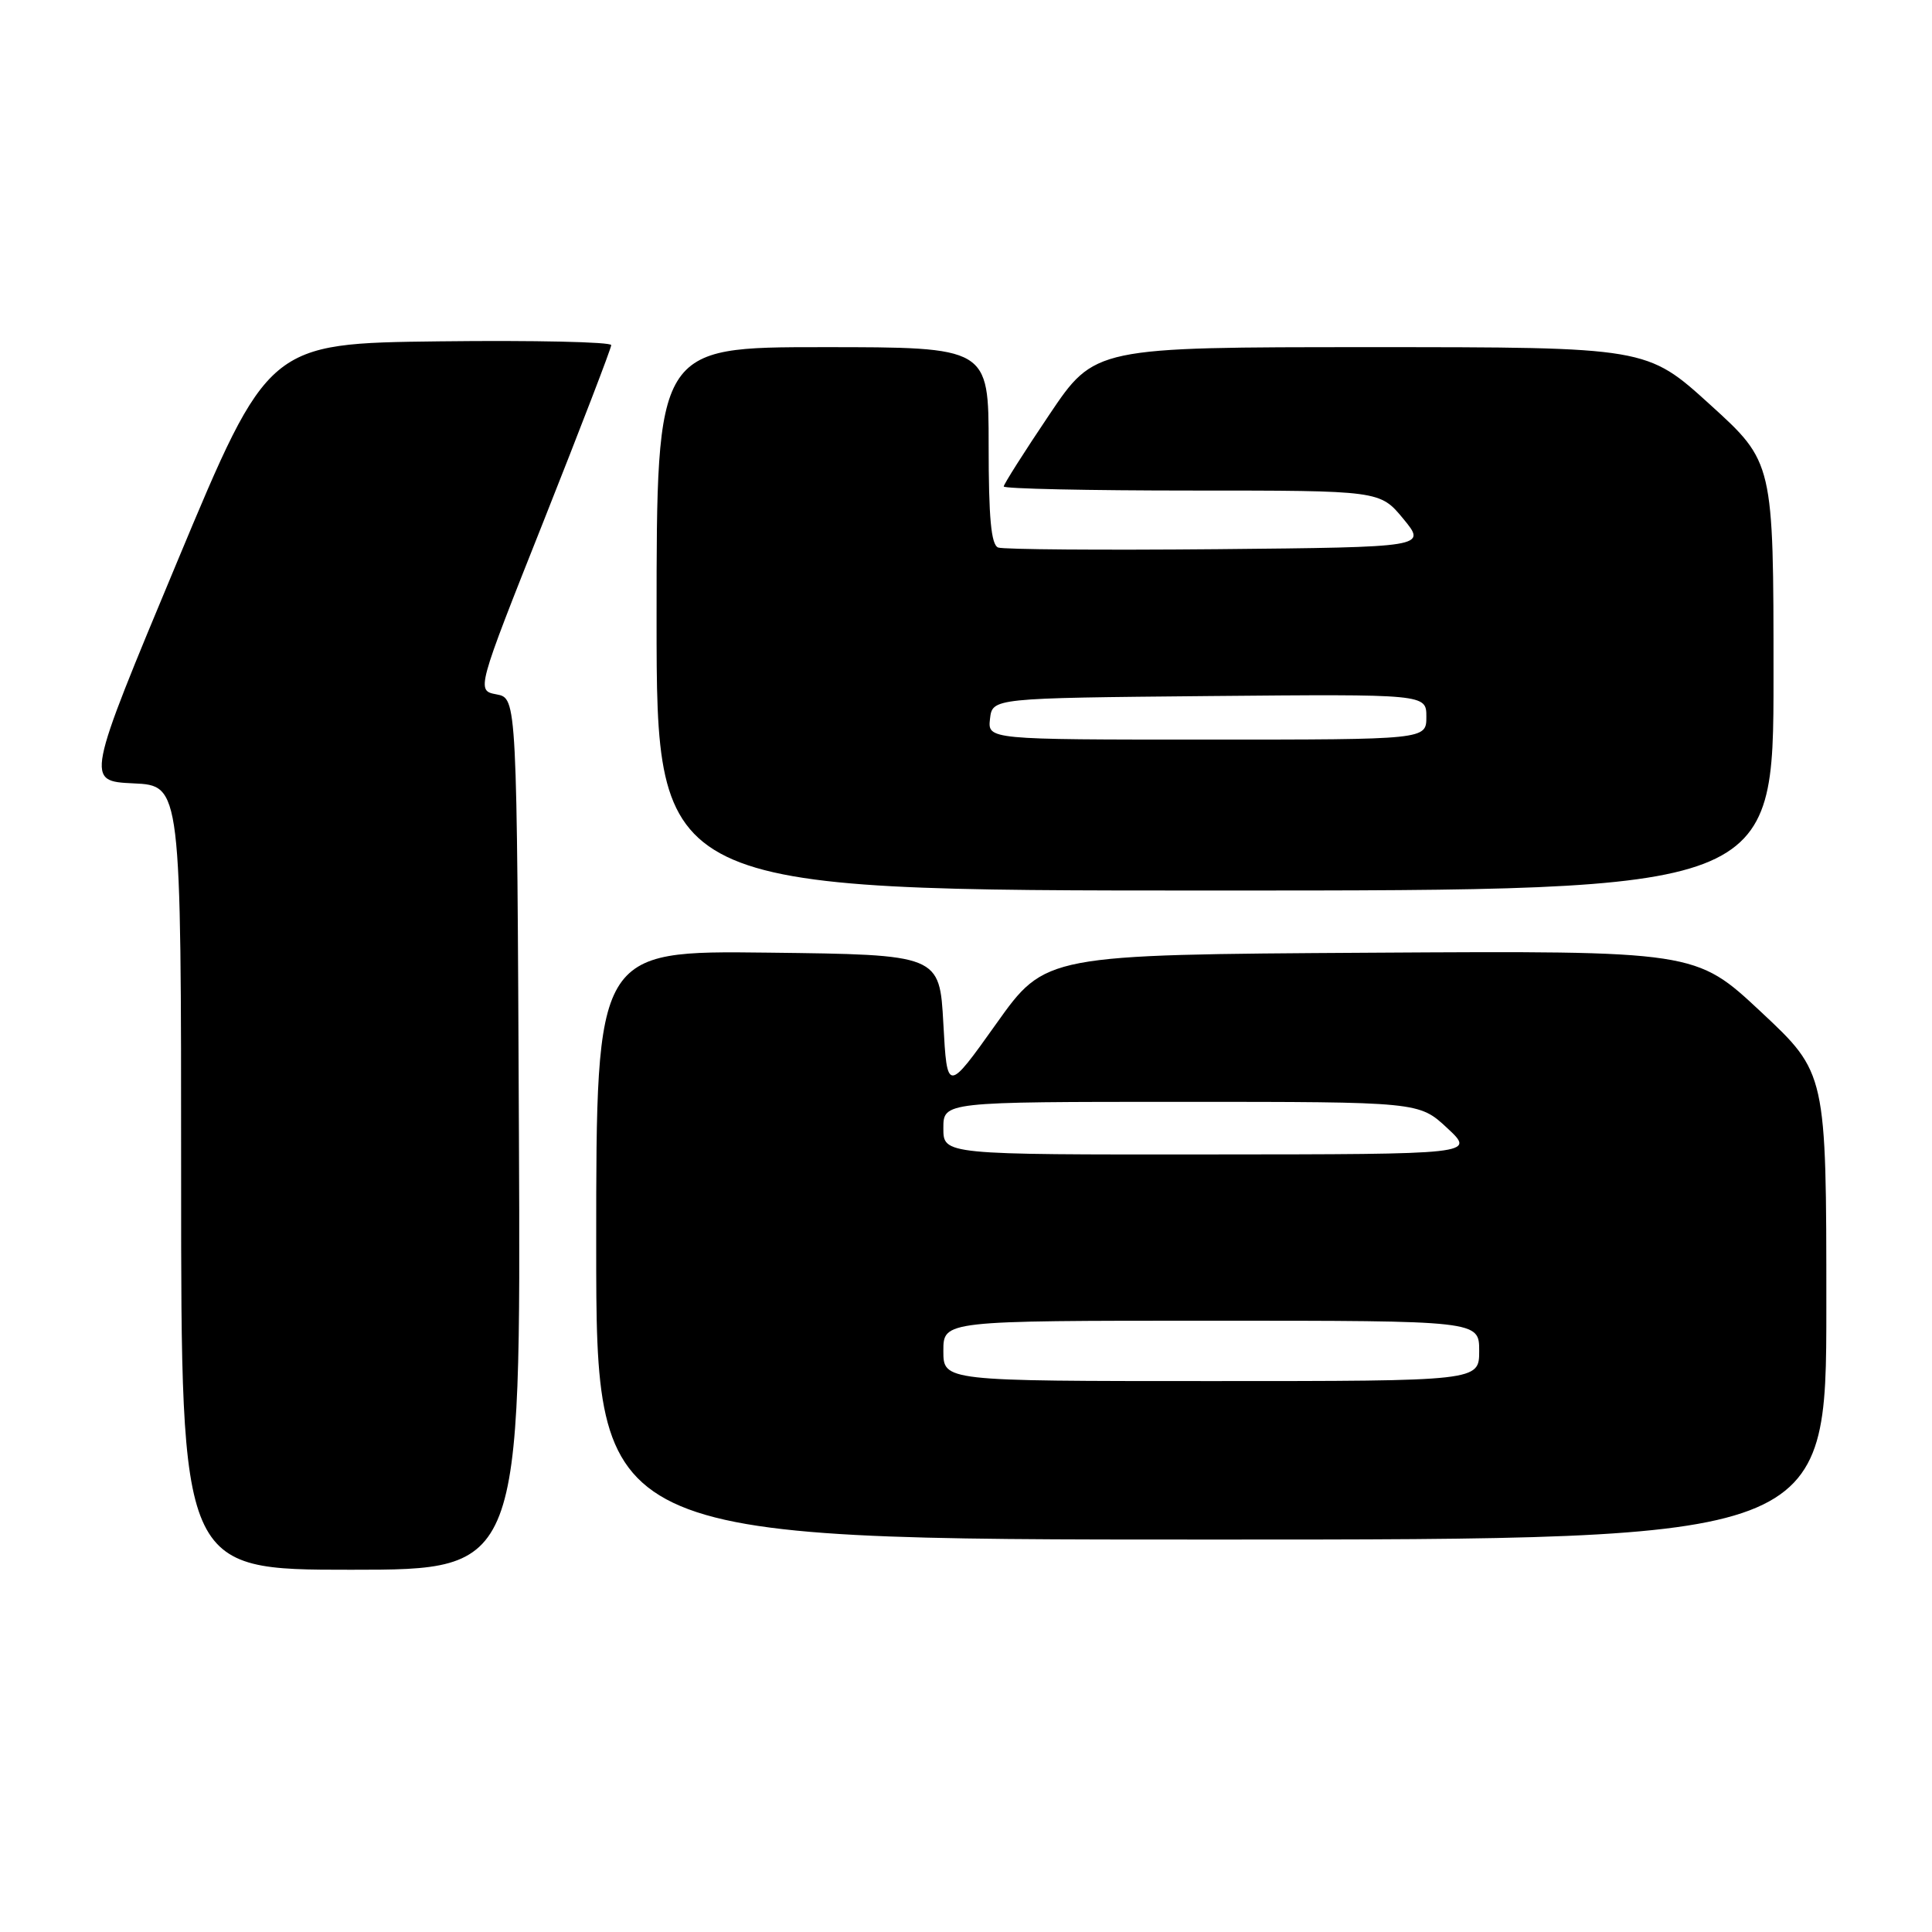 <?xml version="1.0" encoding="UTF-8" standalone="no"?>
<!DOCTYPE svg PUBLIC "-//W3C//DTD SVG 1.1//EN" "http://www.w3.org/Graphics/SVG/1.1/DTD/svg11.dtd" >
<svg xmlns="http://www.w3.org/2000/svg" xmlns:xlink="http://www.w3.org/1999/xlink" version="1.1" viewBox="0 0 256 256">
 <g >
 <path fill="currentColor"
d=" M 68.76 150.26 C 68.50 92.52 68.50 92.52 65.80 92.01 C 63.11 91.50 63.11 91.50 72.05 69.00 C 76.96 56.62 80.99 46.15 80.99 45.73 C 81.00 45.31 70.77 45.08 58.28 45.23 C 35.55 45.50 35.55 45.50 23.45 74.50 C 11.35 103.50 11.35 103.50 17.68 103.80 C 24.00 104.09 24.00 104.09 24.00 156.05 C 24.00 208.00 24.00 208.00 46.51 208.00 C 69.02 208.00 69.02 208.00 68.76 150.26 Z  M 242.00 173.09 C 242.00 142.18 242.00 142.18 233.34 134.08 C 224.68 125.98 224.68 125.98 181.60 126.24 C 138.52 126.50 138.52 126.50 132.01 135.65 C 125.50 144.79 125.50 144.79 125.00 135.65 C 124.50 126.50 124.50 126.50 101.75 126.23 C 79.00 125.96 79.00 125.96 79.00 164.98 C 79.00 204.00 79.00 204.00 160.50 204.00 C 242.00 204.00 242.00 204.00 242.00 173.09 Z  M 235.00 89.62 C 235.00 61.25 235.00 61.25 226.60 53.62 C 218.21 46.00 218.21 46.00 181.63 46.00 C 145.05 46.00 145.05 46.00 139.03 54.96 C 135.71 59.89 133.00 64.17 133.00 64.46 C 133.00 64.76 144.22 65.00 157.93 65.00 C 182.85 65.00 182.85 65.00 185.95 68.75 C 189.04 72.50 189.04 72.50 161.28 72.77 C 146.02 72.91 132.96 72.81 132.26 72.55 C 131.33 72.19 131.00 68.61 131.00 59.03 C 131.00 46.00 131.00 46.00 109.00 46.00 C 87.00 46.00 87.00 46.00 87.00 82.00 C 87.00 118.00 87.00 118.00 161.00 118.00 C 235.00 118.00 235.00 118.00 235.00 89.62 Z  M 125.00 179.00 C 125.00 175.00 125.00 175.00 160.50 175.00 C 196.00 175.00 196.00 175.00 196.00 179.00 C 196.00 183.00 196.00 183.00 160.50 183.00 C 125.00 183.00 125.00 183.00 125.00 179.00 Z  M 125.00 149.50 C 125.00 146.00 125.00 146.00 156.51 146.00 C 188.03 146.00 188.03 146.00 191.76 149.47 C 195.50 152.95 195.50 152.95 160.25 152.97 C 125.00 153.00 125.00 153.00 125.00 149.50 Z  M 131.18 95.25 C 131.50 92.50 131.50 92.50 160.25 92.23 C 189.00 91.97 189.00 91.97 189.00 94.98 C 189.00 98.00 189.00 98.00 159.93 98.00 C 130.87 98.00 130.87 98.00 131.18 95.25 Z "/>
</g>
</svg>